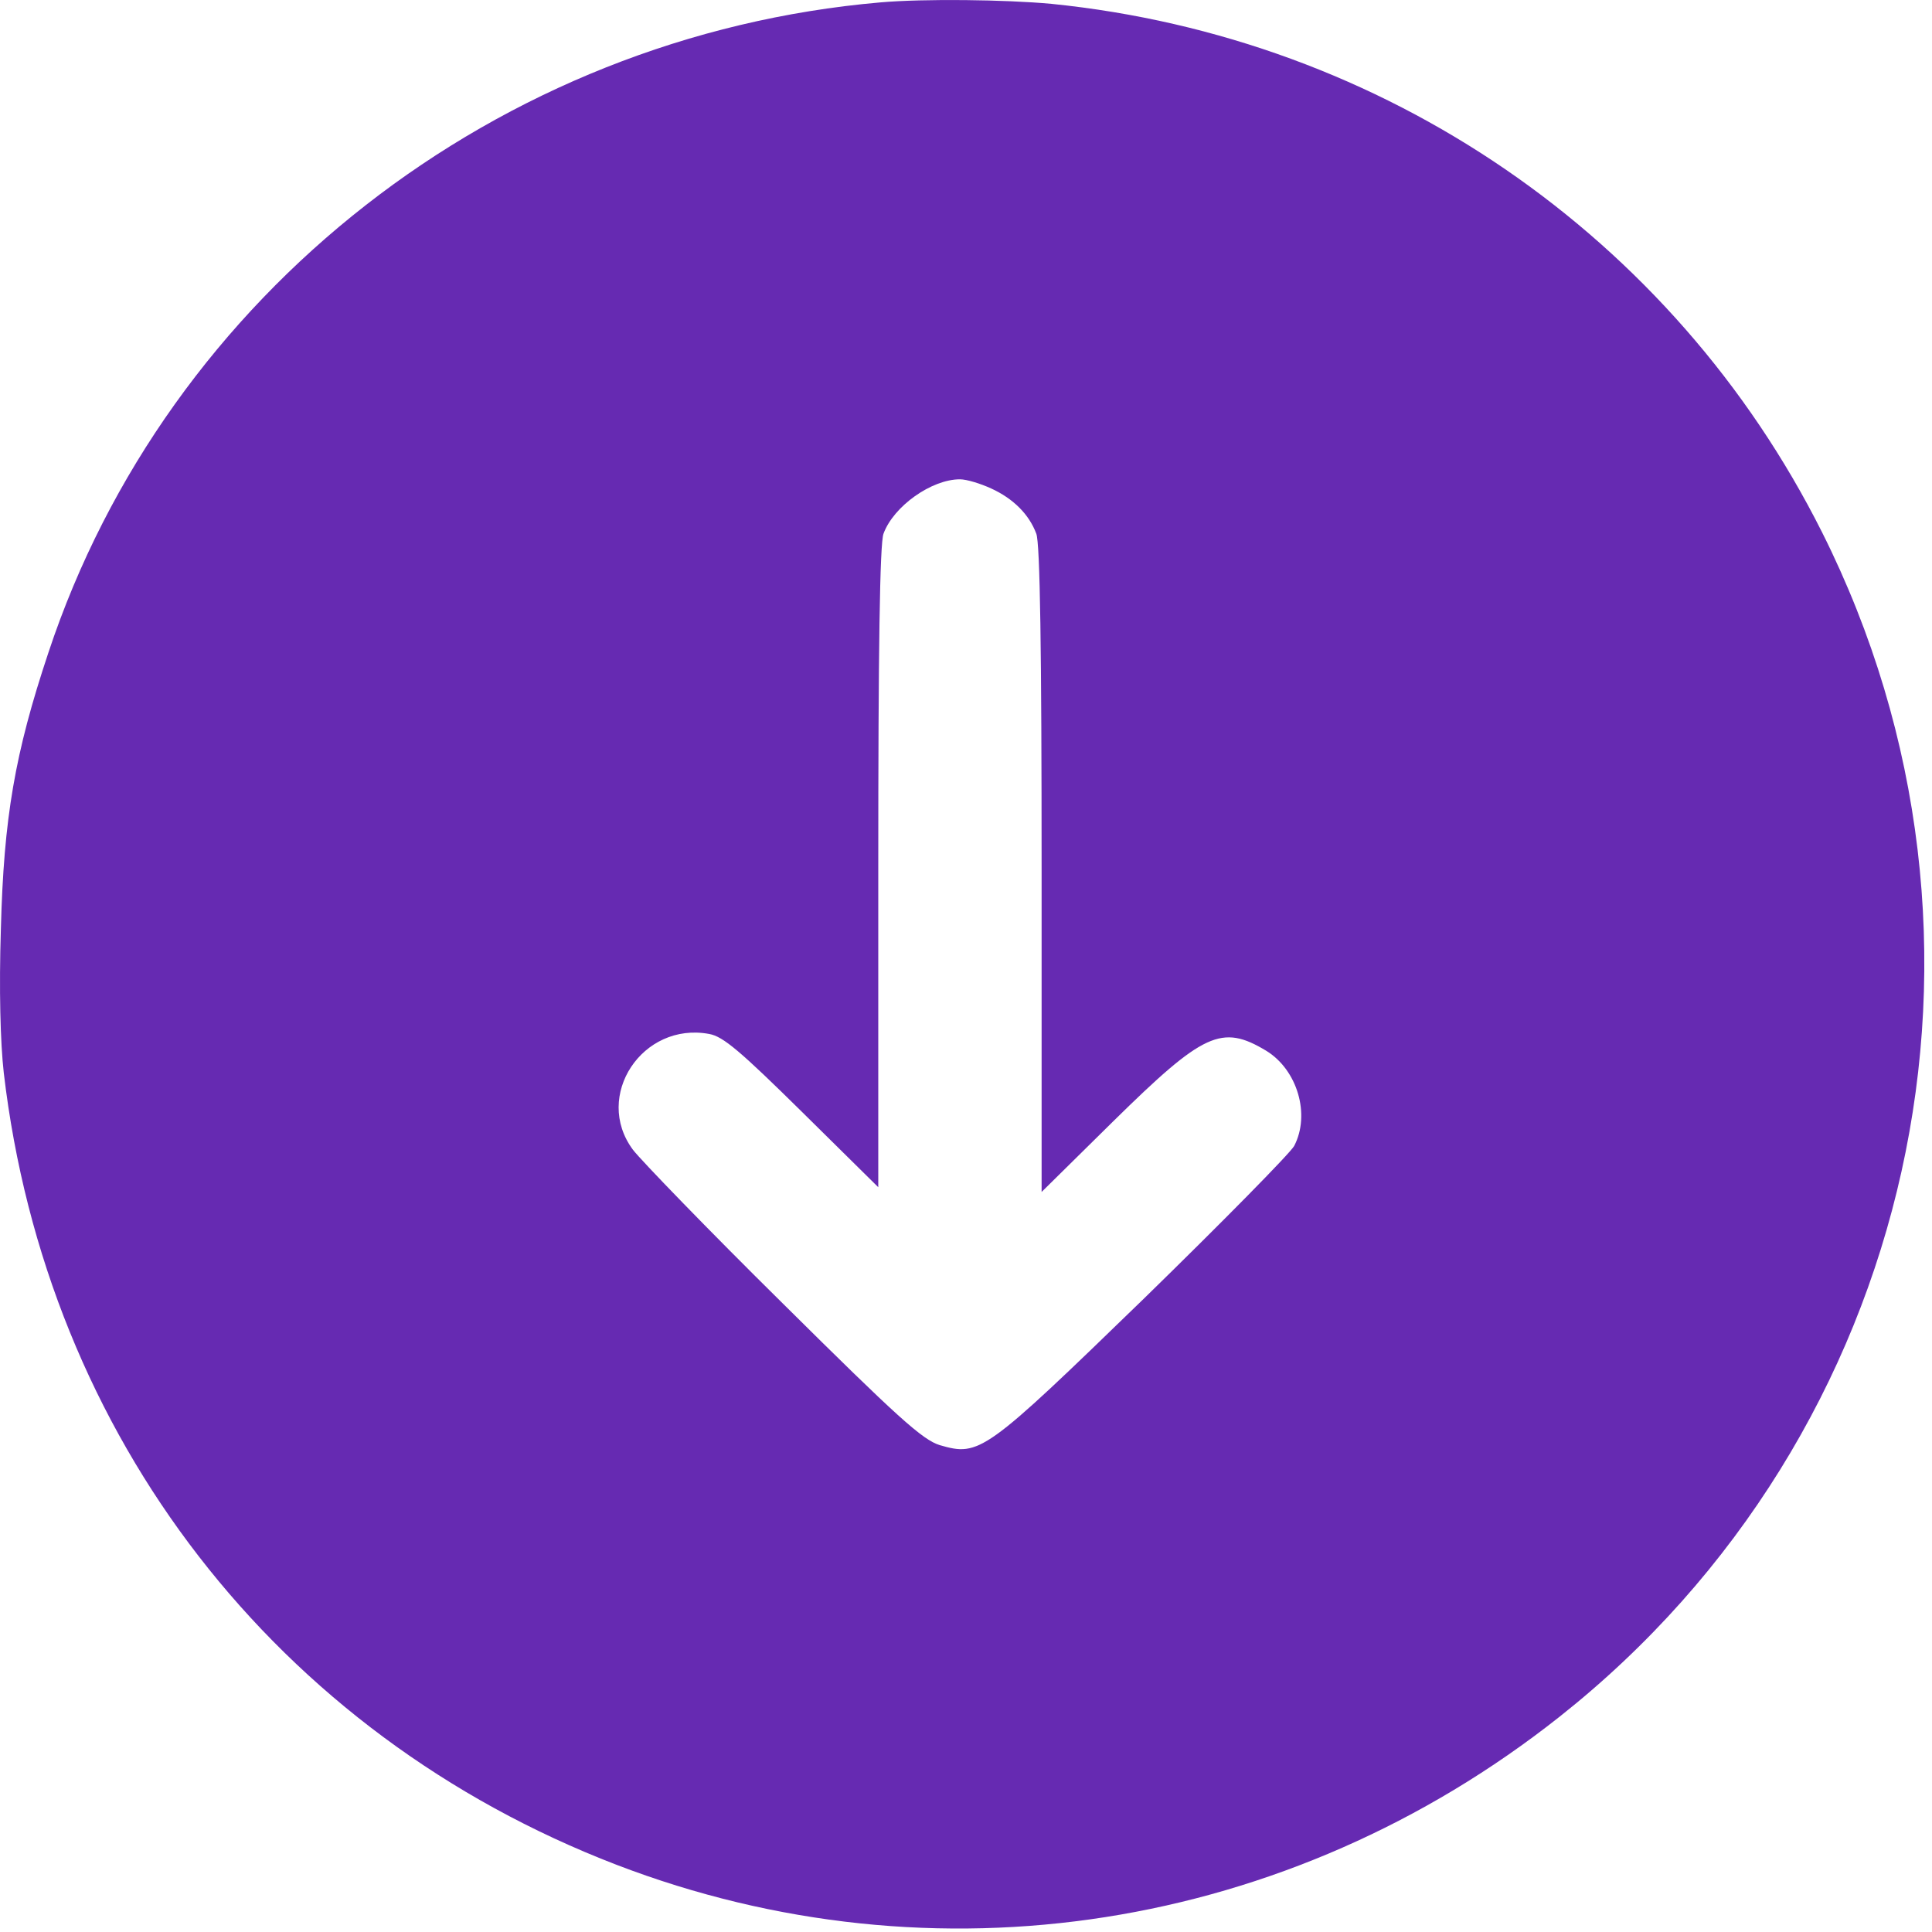 <svg width="22" height="22" viewBox="0 0 22 22" fill="none" xmlns="http://www.w3.org/2000/svg">
<path d="M10.028 0.027C5.67 0.405 1.907 3.341 0.551 7.432C0.168 8.581 0.043 9.313 0.01 10.577C-0.012 11.266 0.004 11.873 0.043 12.217C0.529 16.363 3.154 19.748 7.021 21.235C10.641 22.624 14.666 21.995 17.756 19.551C21.83 16.33 23.077 10.702 20.747 6.059C19.052 2.685 15.76 0.427 11.975 0.044C11.445 -0.005 10.526 -0.016 10.028 0.027ZM11.286 5.562C11.538 5.677 11.718 5.857 11.8 6.076C11.844 6.18 11.861 7.432 11.861 9.899V13.573L12.675 12.77C13.704 11.758 13.911 11.659 14.42 11.966C14.775 12.184 14.923 12.693 14.737 13.049C14.693 13.13 13.922 13.913 13.02 14.793C11.21 16.549 11.155 16.587 10.701 16.456C10.504 16.395 10.22 16.138 8.913 14.842C8.06 14 7.294 13.207 7.207 13.092C6.753 12.48 7.316 11.632 8.076 11.774C8.235 11.802 8.432 11.971 9.137 12.666L10.001 13.519V9.871C10.001 7.427 10.018 6.18 10.061 6.076C10.176 5.764 10.608 5.458 10.931 5.458C11.008 5.458 11.166 5.507 11.286 5.562Z" fill="#662AB2"/>
</svg>
